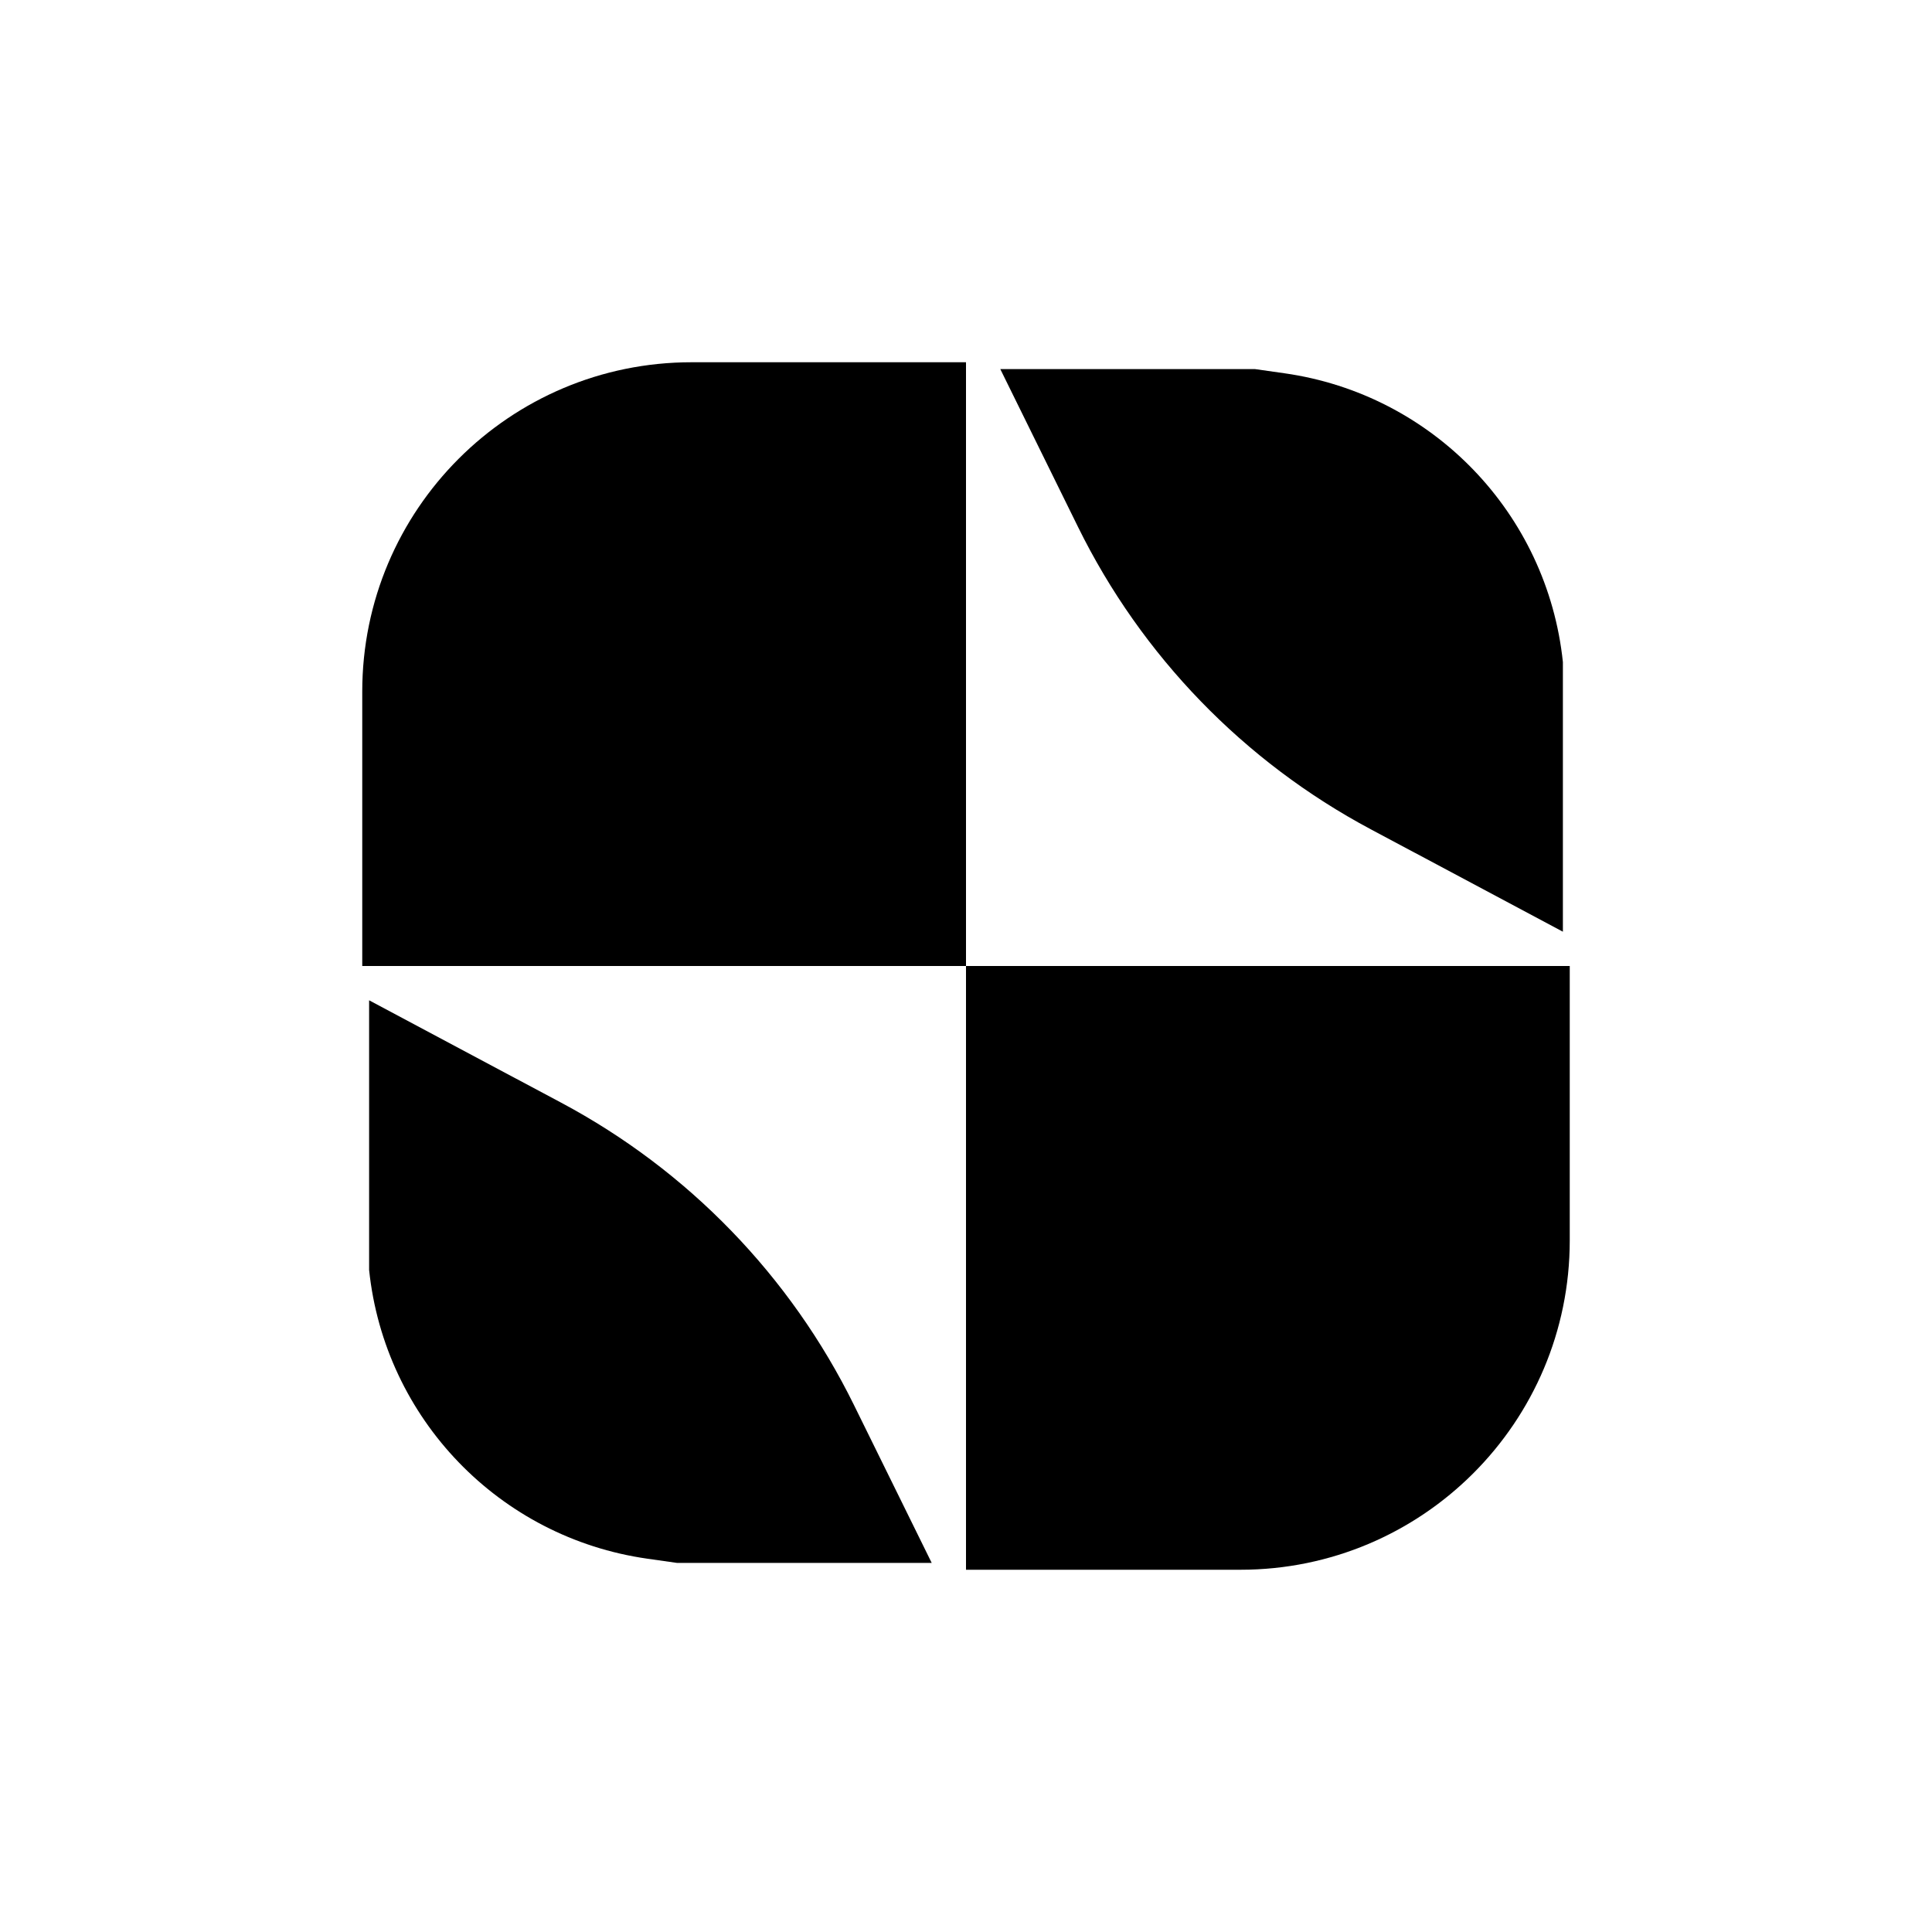 <svg width="320" height="320" viewBox="0 0 320 320" fill="none" xmlns="http://www.w3.org/2000/svg">
<path d="M258.864 109.657V154.318L227.048 137.359C206.037 126.159 189.074 108.641 178.555 87.28L165.682 61.136H207.888L212.764 61.829C237.282 65.311 256.286 85.028 258.864 109.657Z" fill="black"/>
<path d="M61.136 210.343V165.682L92.952 182.641C113.963 193.841 130.926 211.359 141.445 232.72L154.318 258.864H112.112L107.236 258.171C82.718 254.689 63.714 234.972 61.136 210.343Z" fill="black"/>
<path d="M60 114.545C60 84.421 84.421 60 114.545 60H160V160H60V114.545Z" fill="black"/>
<path d="M260 205.455C260 235.579 235.579 260 205.455 260H160V160H260V205.455Z" fill="black"/>
</svg>
